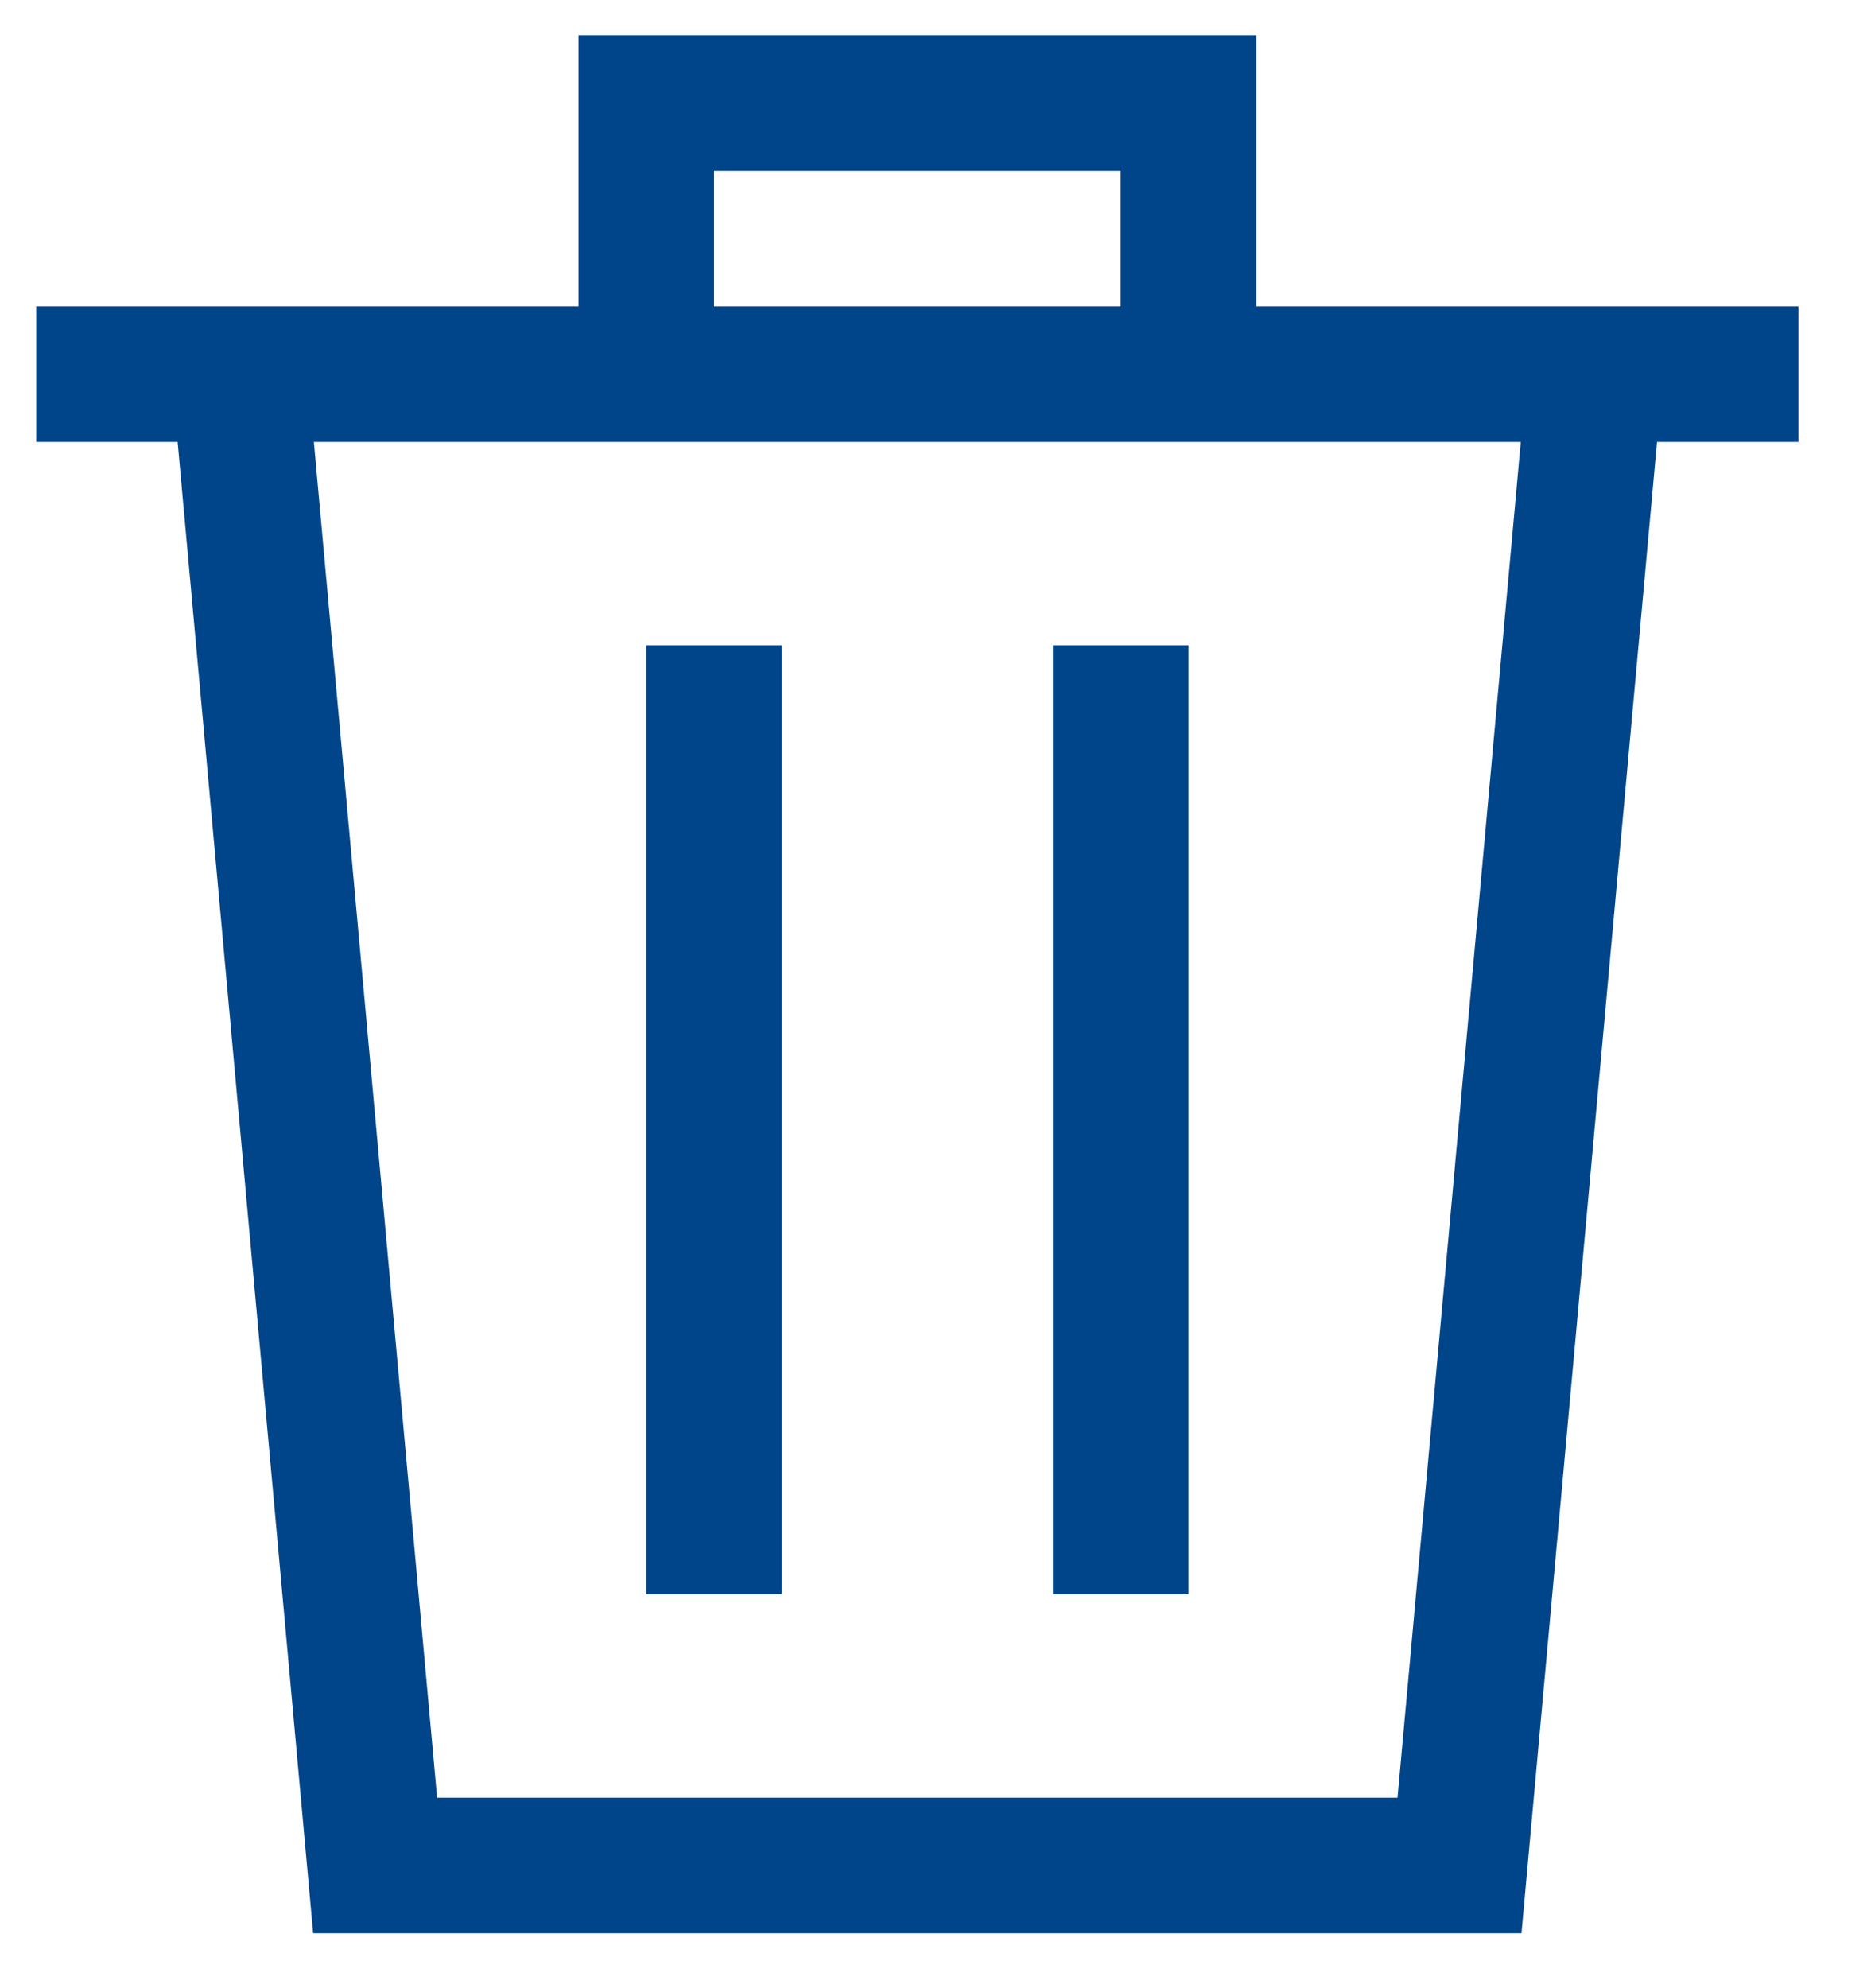 <?xml version="1.0" encoding="UTF-8"?>
<svg width="16px" height="17px" viewBox="0 0 16 17" version="1.1" xmlns="http://www.w3.org/2000/svg" xmlns:xlink="http://www.w3.org/1999/xlink">
    <!-- Generator: Sketch 56 (81588) - https://sketch.com -->
    <title>noun_Delete_2370137</title>
    <desc>Created with Sketch.</desc>
    <g id="Letter-Of-Credit-v-01" stroke="none" stroke-width="1" fill="none" fill-rule="evenodd">
        <g id="LC_Maker_4-Group-B" transform="translate(-1237, -566)" fill="#004589" fill-rule="nonzero">
            <g id="Group-2" transform="translate(919, 351)">
                <g id="Group-50" transform="translate(295, 0)">
                    <g id="Group-49">
                        <g id="noun_Delete_2370137" transform="translate(23.286, 215)">
                            <g id="Group" transform="translate(0, 0.165)">
                                <path d="M4.661,0.137 L4.661,2.455 L0.024,2.455 L0.024,3.614 L1.233,3.614 L2.392,16.365 L12.725,16.365 L13.884,3.614 L15.093,3.614 L15.093,2.455 L10.457,2.455 L10.457,0.137 L4.661,0.137 Z M5.82,1.296 L9.297,1.296 L9.297,2.455 L5.82,2.455 L5.82,1.296 Z M2.398,3.614 L12.719,3.614 L11.665,15.206 L3.452,15.206 L2.398,3.614 Z M5.24,5.353 L5.24,13.467 L6.4,13.467 L6.4,5.353 L5.24,5.353 Z M8.718,5.353 L8.718,13.467 L9.877,13.467 L9.877,5.353 L8.718,5.353 Z" id="Shape"></path>
                            </g>
                        </g>
                    </g>
                </g>
            </g>
        </g>
    </g>
</svg>
